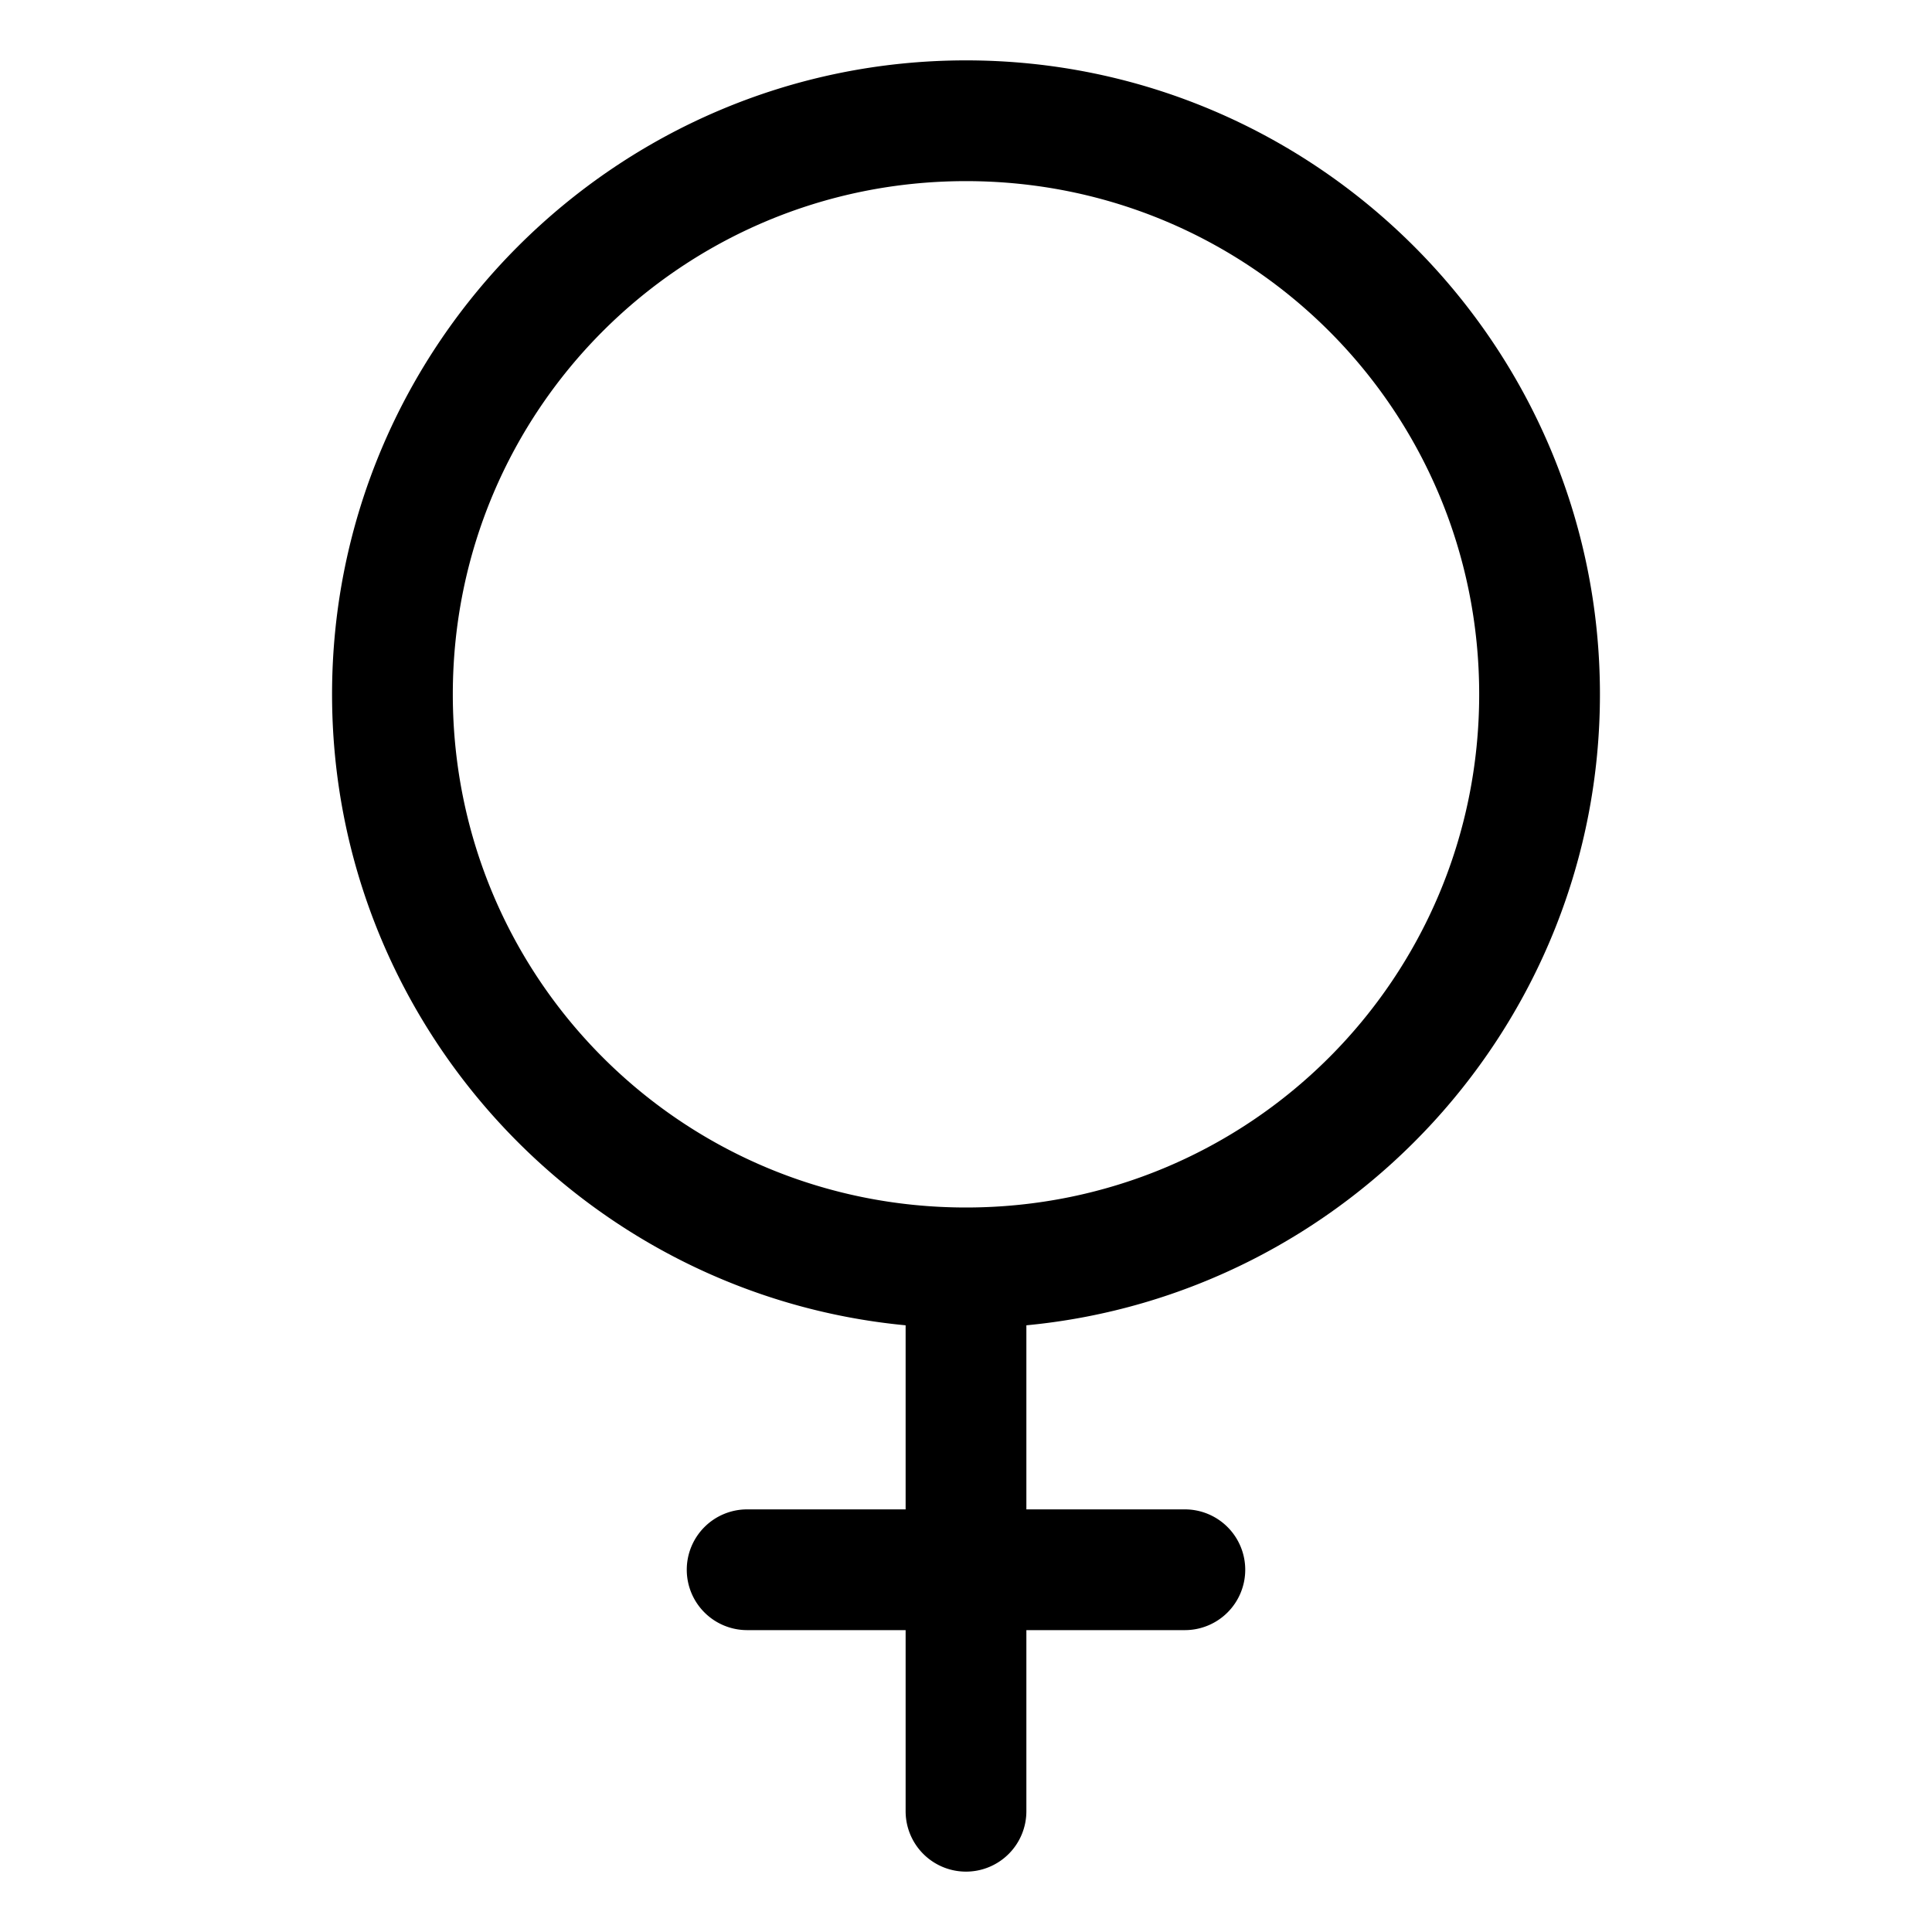 <svg xmlns="http://www.w3.org/2000/svg" width="512" height="512" viewBox="0 0 512 512"><path d="M256 16C163.406 16 88 91.406 88 184c0 87.196 66.877 159.126 152 167.219V400h-42a16 16 0 0 0-16 16 16 16 0 0 0 16 16h42v48a16 16 0 0 0 16 16 16 16 0 0 0 16-16v-48h42a16 16 0 0 0 16-16 16 16 0 0 0-16-16h-42v-48.781c85.123-8.093 152-80.023 152-167.219 0-92.594-75.406-168-168-168zm0 32c75.3 0 136 60.7 136 136s-60.7 136-136 136-136-60.7-136-136S180.7 48 256 48z"/></svg>